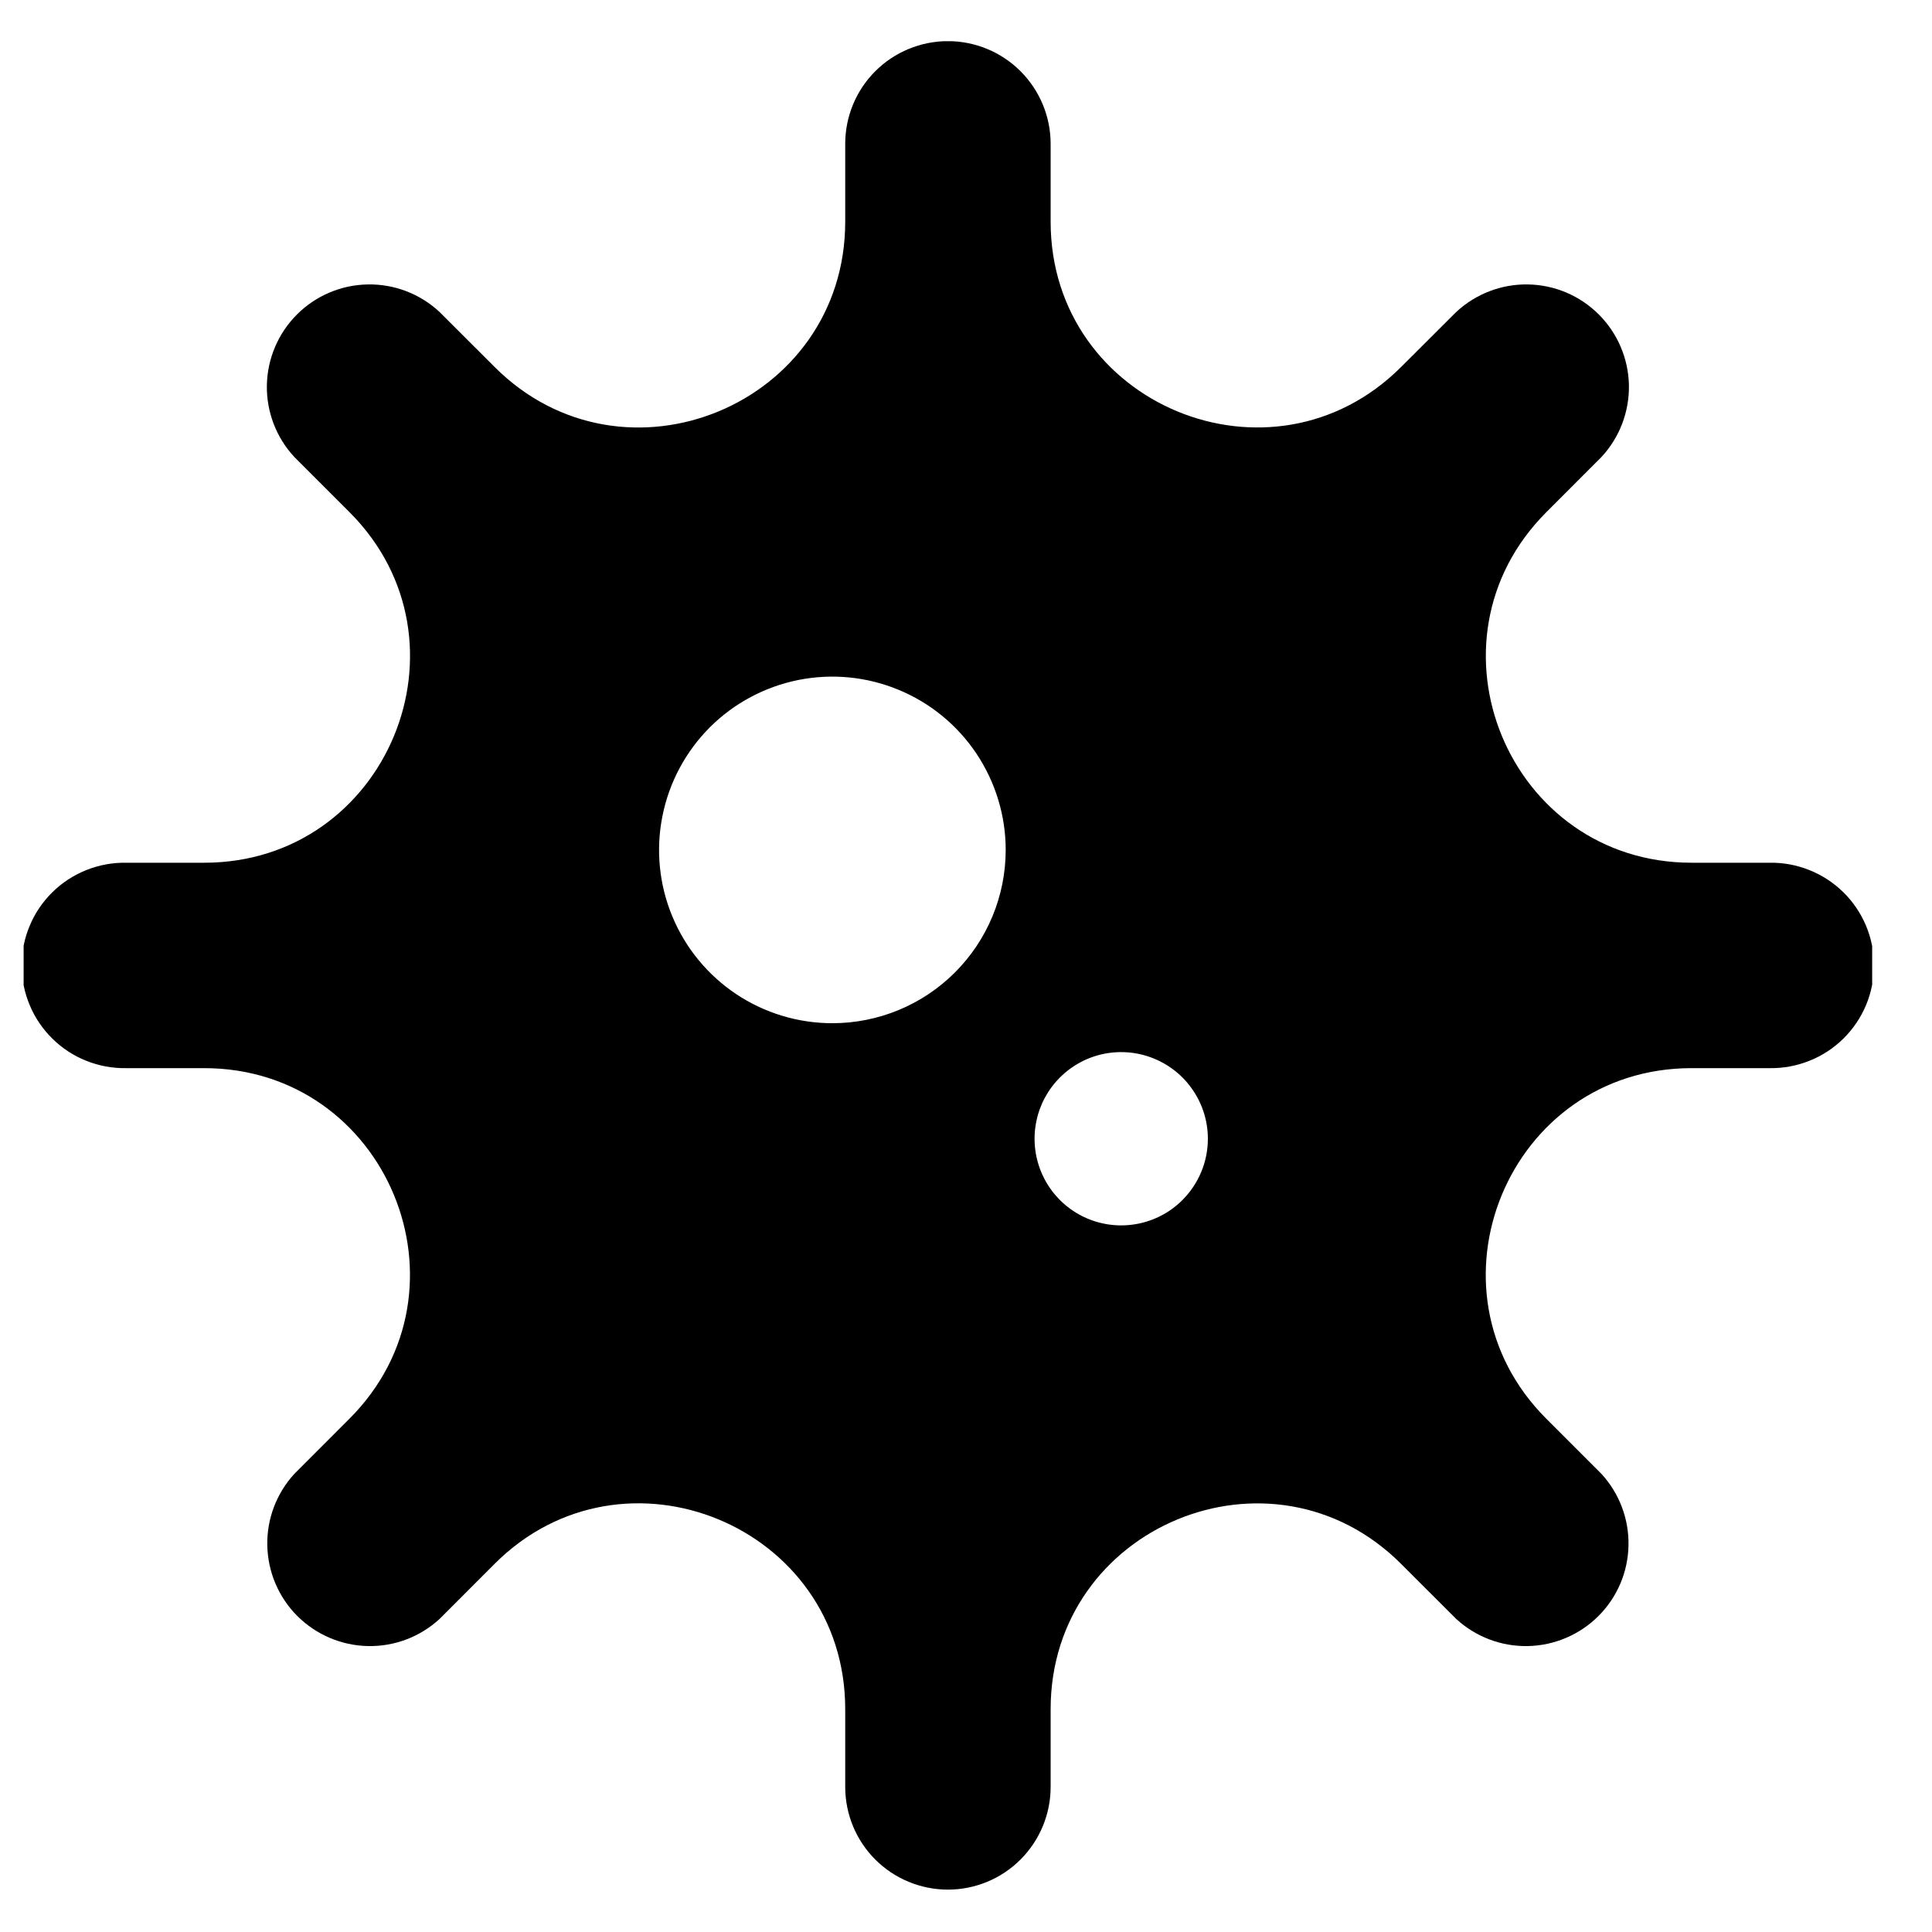 <svg width="31" height="31" viewBox="0 0 31 31" fill="none" xmlns="http://www.w3.org/2000/svg">
<g clip-path="url(#clip0_201_4039)">
<path d="M28.392 13.843H27.143C24.207 13.843 22.737 10.294 24.813 8.217L25.695 7.334C25.986 7.022 26.144 6.609 26.137 6.182C26.129 5.755 25.956 5.348 25.654 5.046C25.352 4.744 24.945 4.571 24.518 4.564C24.092 4.556 23.679 4.715 23.366 5.006L22.483 5.887C20.407 7.963 16.858 6.493 16.858 3.557V2.308C16.858 1.871 16.684 1.452 16.375 1.143C16.066 0.834 15.647 0.66 15.21 0.66C14.773 0.66 14.353 0.834 14.044 1.143C13.735 1.452 13.562 1.871 13.562 2.308V3.557C13.562 6.493 10.012 7.964 7.936 5.888L7.053 5.006C6.741 4.715 6.328 4.556 5.901 4.564C5.474 4.571 5.067 4.744 4.765 5.046C4.463 5.348 4.29 5.755 4.282 6.182C4.275 6.609 4.433 7.022 4.724 7.334L5.607 8.217C7.684 10.294 6.213 13.843 3.277 13.843H2.027C1.808 13.839 1.591 13.879 1.387 13.96C1.184 14.041 0.998 14.161 0.842 14.315C0.686 14.468 0.561 14.651 0.477 14.853C0.392 15.055 0.348 15.272 0.348 15.491C0.348 15.71 0.392 15.927 0.477 16.129C0.561 16.331 0.686 16.514 0.842 16.667C0.998 16.821 1.184 16.942 1.387 17.022C1.591 17.103 1.808 17.143 2.027 17.139H3.276C6.212 17.139 7.683 20.689 5.606 22.765L4.724 23.648C4.436 23.961 4.28 24.373 4.289 24.798C4.298 25.224 4.47 25.629 4.771 25.93C5.072 26.23 5.477 26.403 5.903 26.412C6.328 26.421 6.74 26.265 7.053 25.977L7.936 25.093C10.012 23.017 13.562 24.488 13.562 27.424V28.672C13.562 29.109 13.735 29.528 14.044 29.837C14.353 30.146 14.773 30.32 15.21 30.32C15.647 30.32 16.066 30.146 16.375 29.837C16.684 29.528 16.858 29.109 16.858 28.672V27.425C16.858 24.489 20.407 23.018 22.483 25.095L23.366 25.977C23.679 26.265 24.091 26.421 24.517 26.412C24.942 26.403 25.347 26.23 25.648 25.93C25.949 25.629 26.122 25.224 26.13 24.798C26.139 24.373 25.983 23.961 25.695 23.648L24.812 22.765C22.735 20.689 24.206 17.139 27.142 17.139H28.39C28.609 17.143 28.827 17.103 29.03 17.022C29.234 16.942 29.419 16.821 29.576 16.667C29.732 16.514 29.856 16.331 29.941 16.129C30.026 15.927 30.069 15.71 30.069 15.491C30.069 15.272 30.026 15.055 29.941 14.853C29.856 14.651 29.732 14.468 29.576 14.315C29.419 14.161 29.234 14.041 29.03 13.96C28.827 13.879 28.609 13.839 28.39 13.843H28.392ZM13.356 16.418C12.806 16.418 12.268 16.255 11.811 15.95C11.354 15.644 10.997 15.21 10.787 14.702C10.576 14.194 10.521 13.634 10.629 13.095C10.736 12.556 11.001 12.06 11.389 11.671C11.778 11.282 12.274 11.018 12.813 10.91C13.353 10.803 13.912 10.858 14.42 11.069C14.928 11.279 15.362 11.635 15.668 12.093C15.973 12.55 16.137 13.088 16.137 13.637C16.137 14.375 15.844 15.082 15.322 15.604C14.801 16.125 14.093 16.418 13.356 16.418ZM17.99 19.662C17.715 19.662 17.447 19.581 17.218 19.428C16.989 19.275 16.811 19.058 16.706 18.804C16.601 18.55 16.573 18.27 16.627 18.001C16.68 17.731 16.813 17.483 17.007 17.289C17.202 17.094 17.449 16.962 17.719 16.908C17.989 16.855 18.268 16.882 18.522 16.988C18.776 17.093 18.994 17.271 19.146 17.5C19.299 17.728 19.381 17.997 19.381 18.272C19.381 18.641 19.234 18.994 18.973 19.255C18.713 19.516 18.359 19.662 17.99 19.662Z" fill="black"/>
</g>
<defs>
<clipPath id="clip0_201_4039">
<rect width="29.661" height="29.661" fill="white" transform="translate(0.379 0.661)"/>
</clipPath>
</defs>
</svg>
